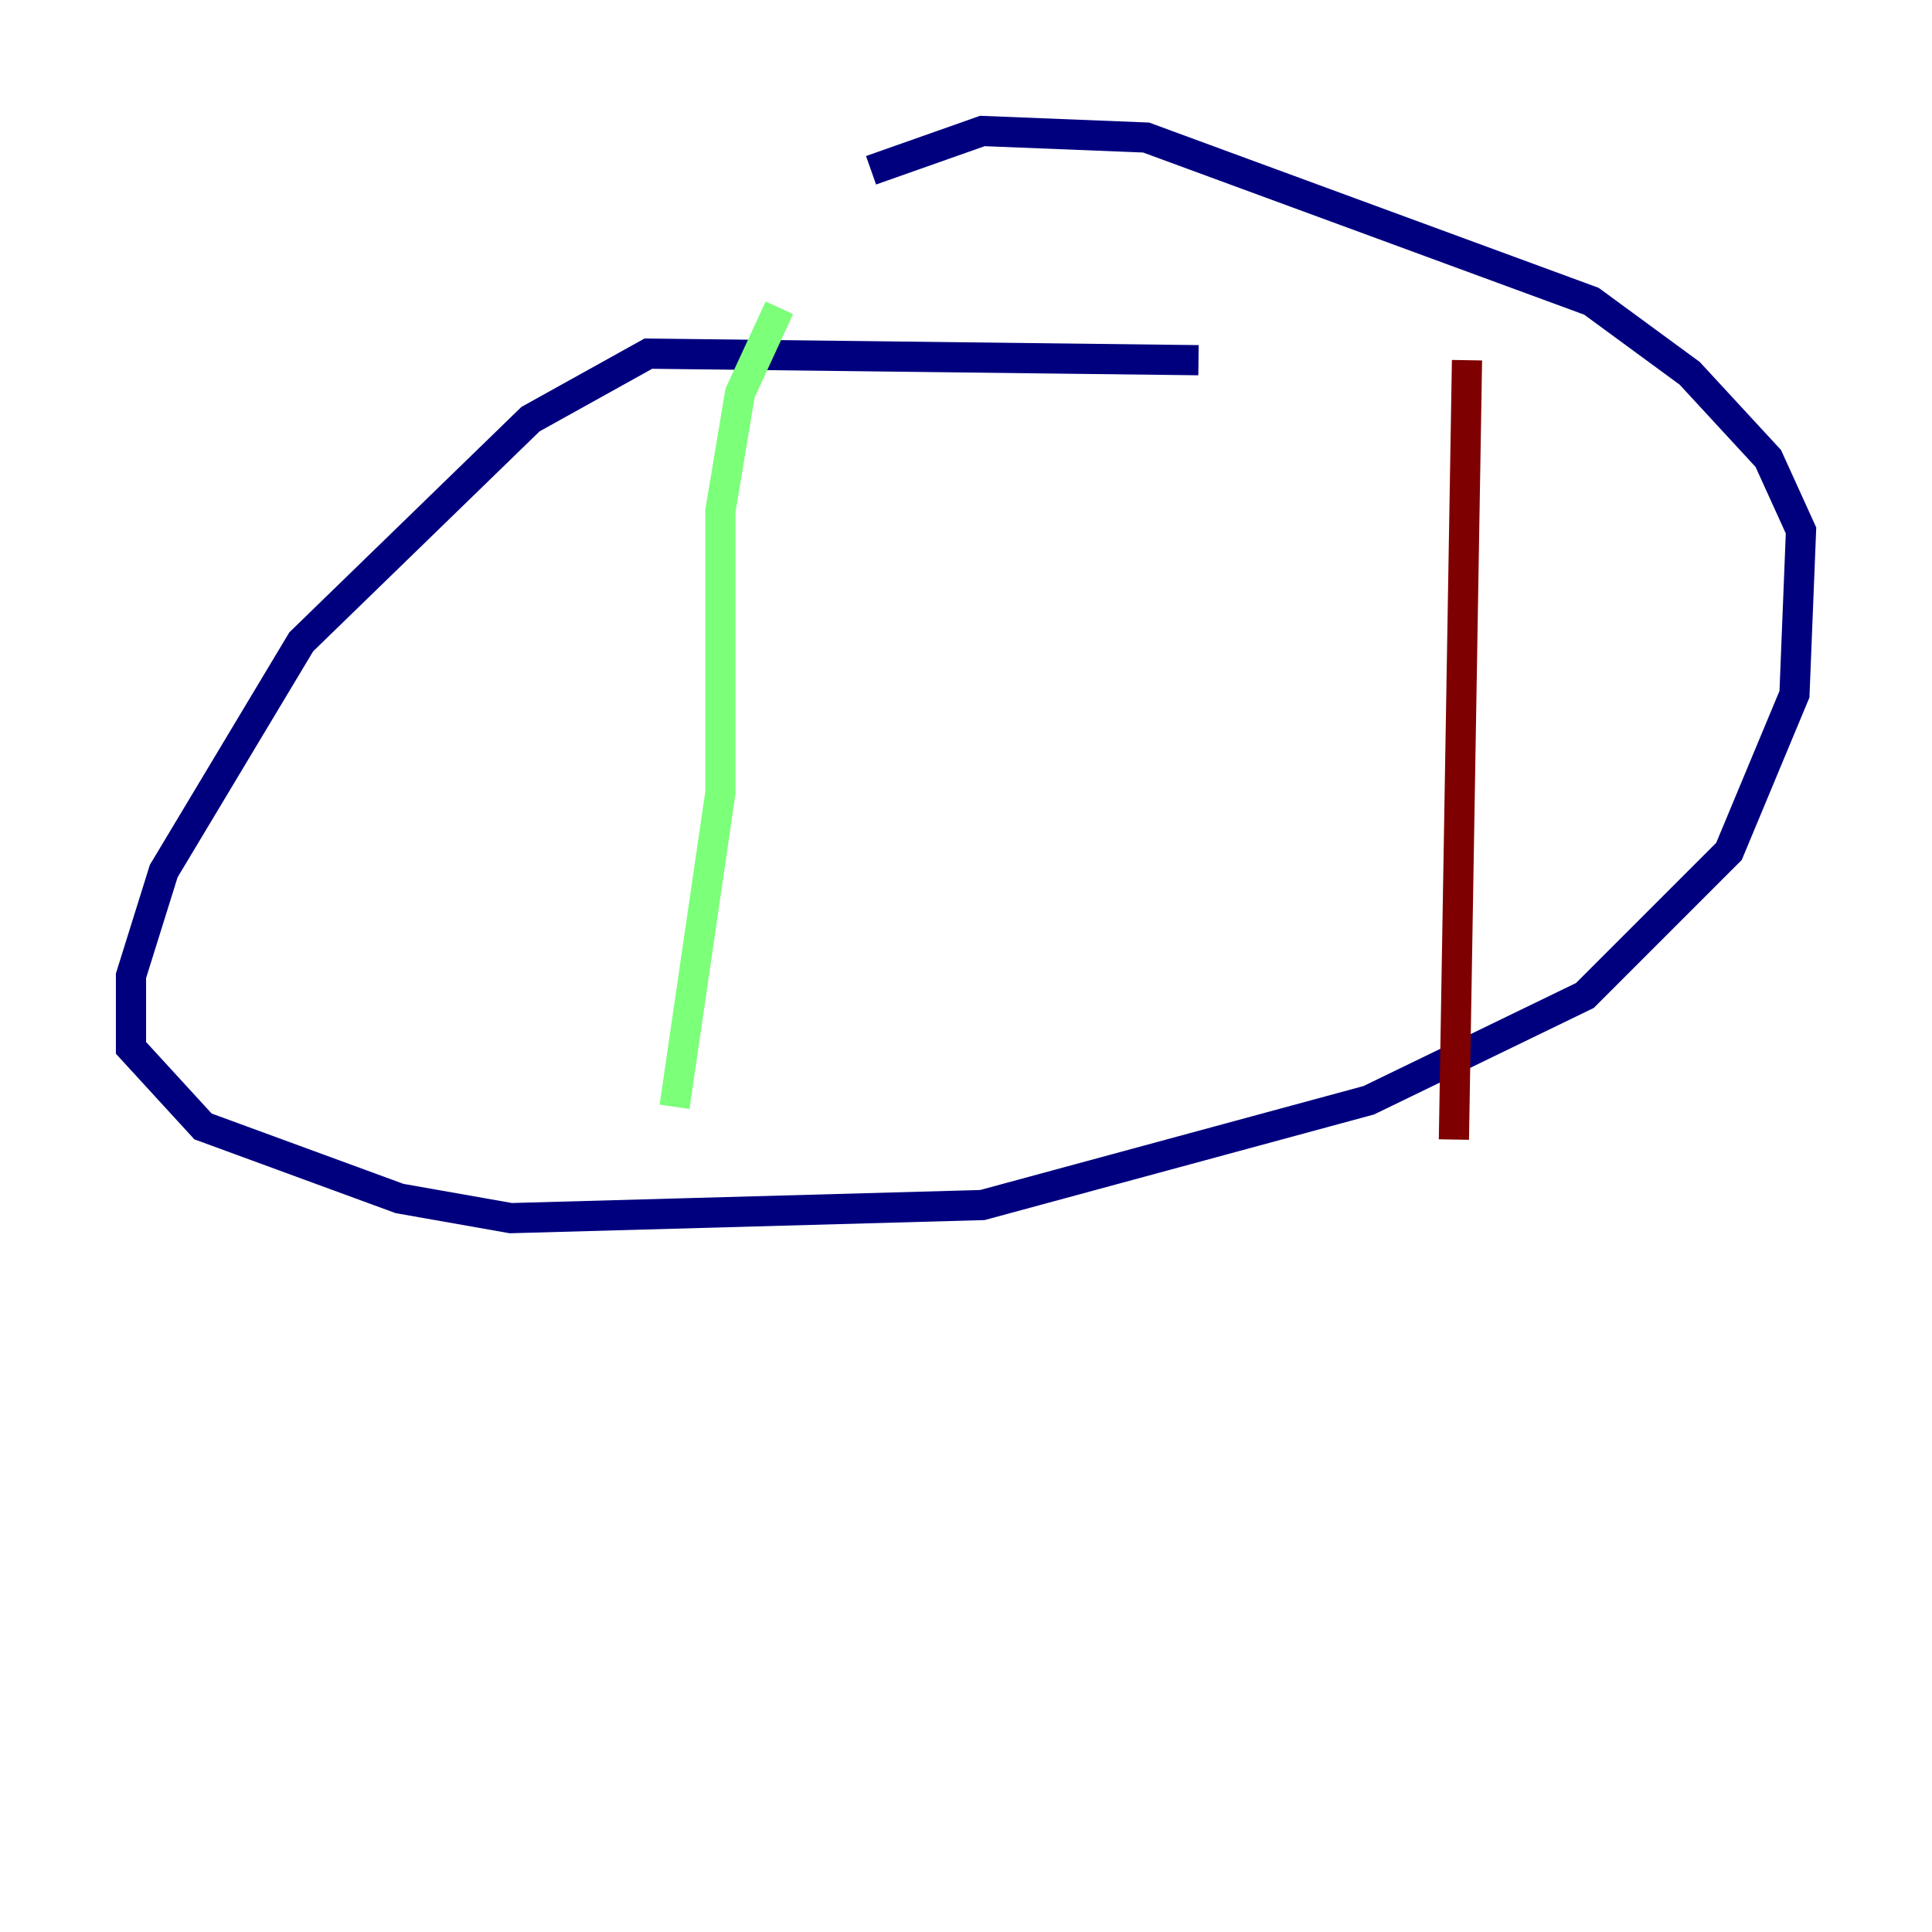 <?xml version="1.0" encoding="utf-8" ?>
<svg baseProfile="tiny" height="128" version="1.2" viewBox="0,0,128,128" width="128" xmlns="http://www.w3.org/2000/svg" xmlns:ev="http://www.w3.org/2001/xml-events" xmlns:xlink="http://www.w3.org/1999/xlink"><defs /><polyline fill="none" points="79.403,23.864 42.956,23.43 35.146,27.77 19.959,42.522 10.848,57.709 8.678,64.651 8.678,69.424 13.451,74.63 26.468,79.403 33.844,80.705 65.085,79.837 90.685,72.895 105.003,65.953 114.549,56.407 118.888,45.993 119.322,35.146 117.153,30.373 111.946,24.732 105.437,19.959 75.932,9.112 65.085,8.678 57.709,11.281" stroke="#00007f" stroke-width="2" /><polyline fill="none" points="51.634,20.393 49.031,26.034 47.729,33.844 47.729,52.502 44.691,73.329" stroke="#7cff79" stroke-width="2" /><polyline fill="none" points="97.193,23.864 96.325,75.498" stroke="#7f0000" stroke-width="2" /></svg>